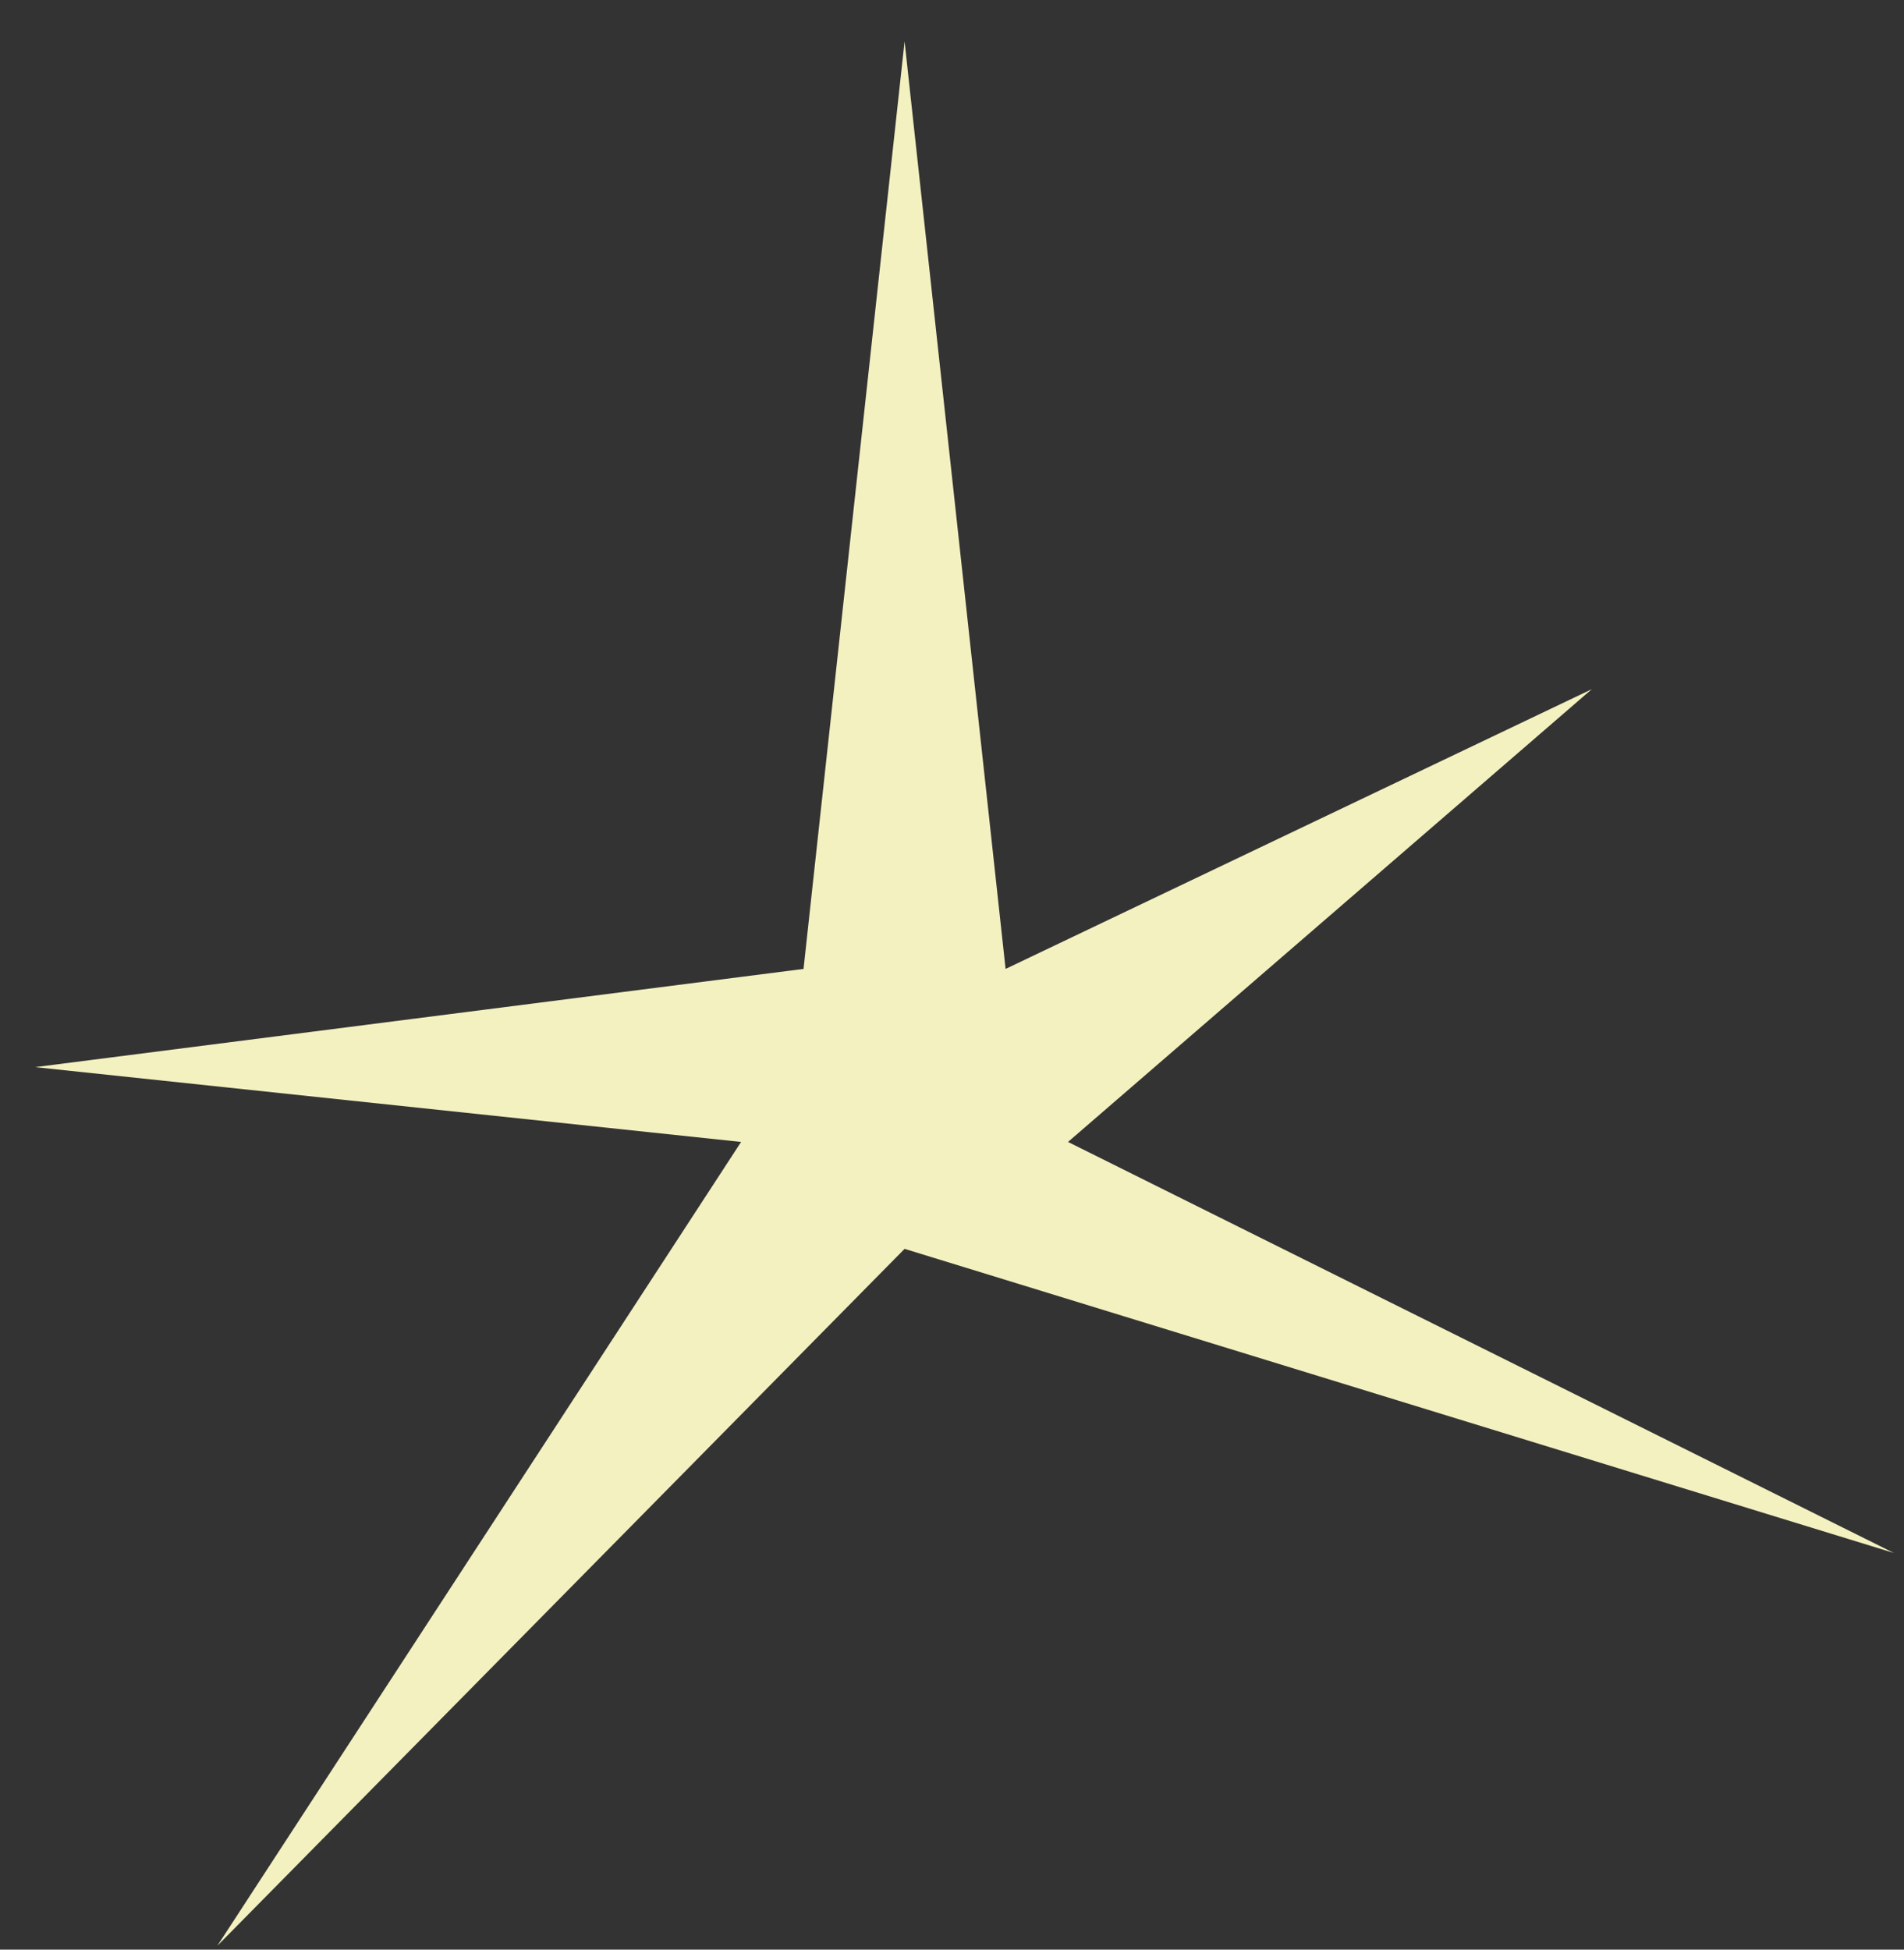 <svg width="42" height="43" viewBox="0 0 42 43" fill="none" xmlns="http://www.w3.org/2000/svg">
<rect x="0" y="0" width="42" height="43" fill="#333333" stroke="none"/>
<path d="M19.954 0.914L22.182 21.37L35.112 15.201L23.559 25.186L41.775 34.251L19.954 27.544L4.795 42.914L16.348 25.186L0.775 23.536L17.725 21.37L19.954 0.914Z" fill="#F4F1C1"/>
</svg>
